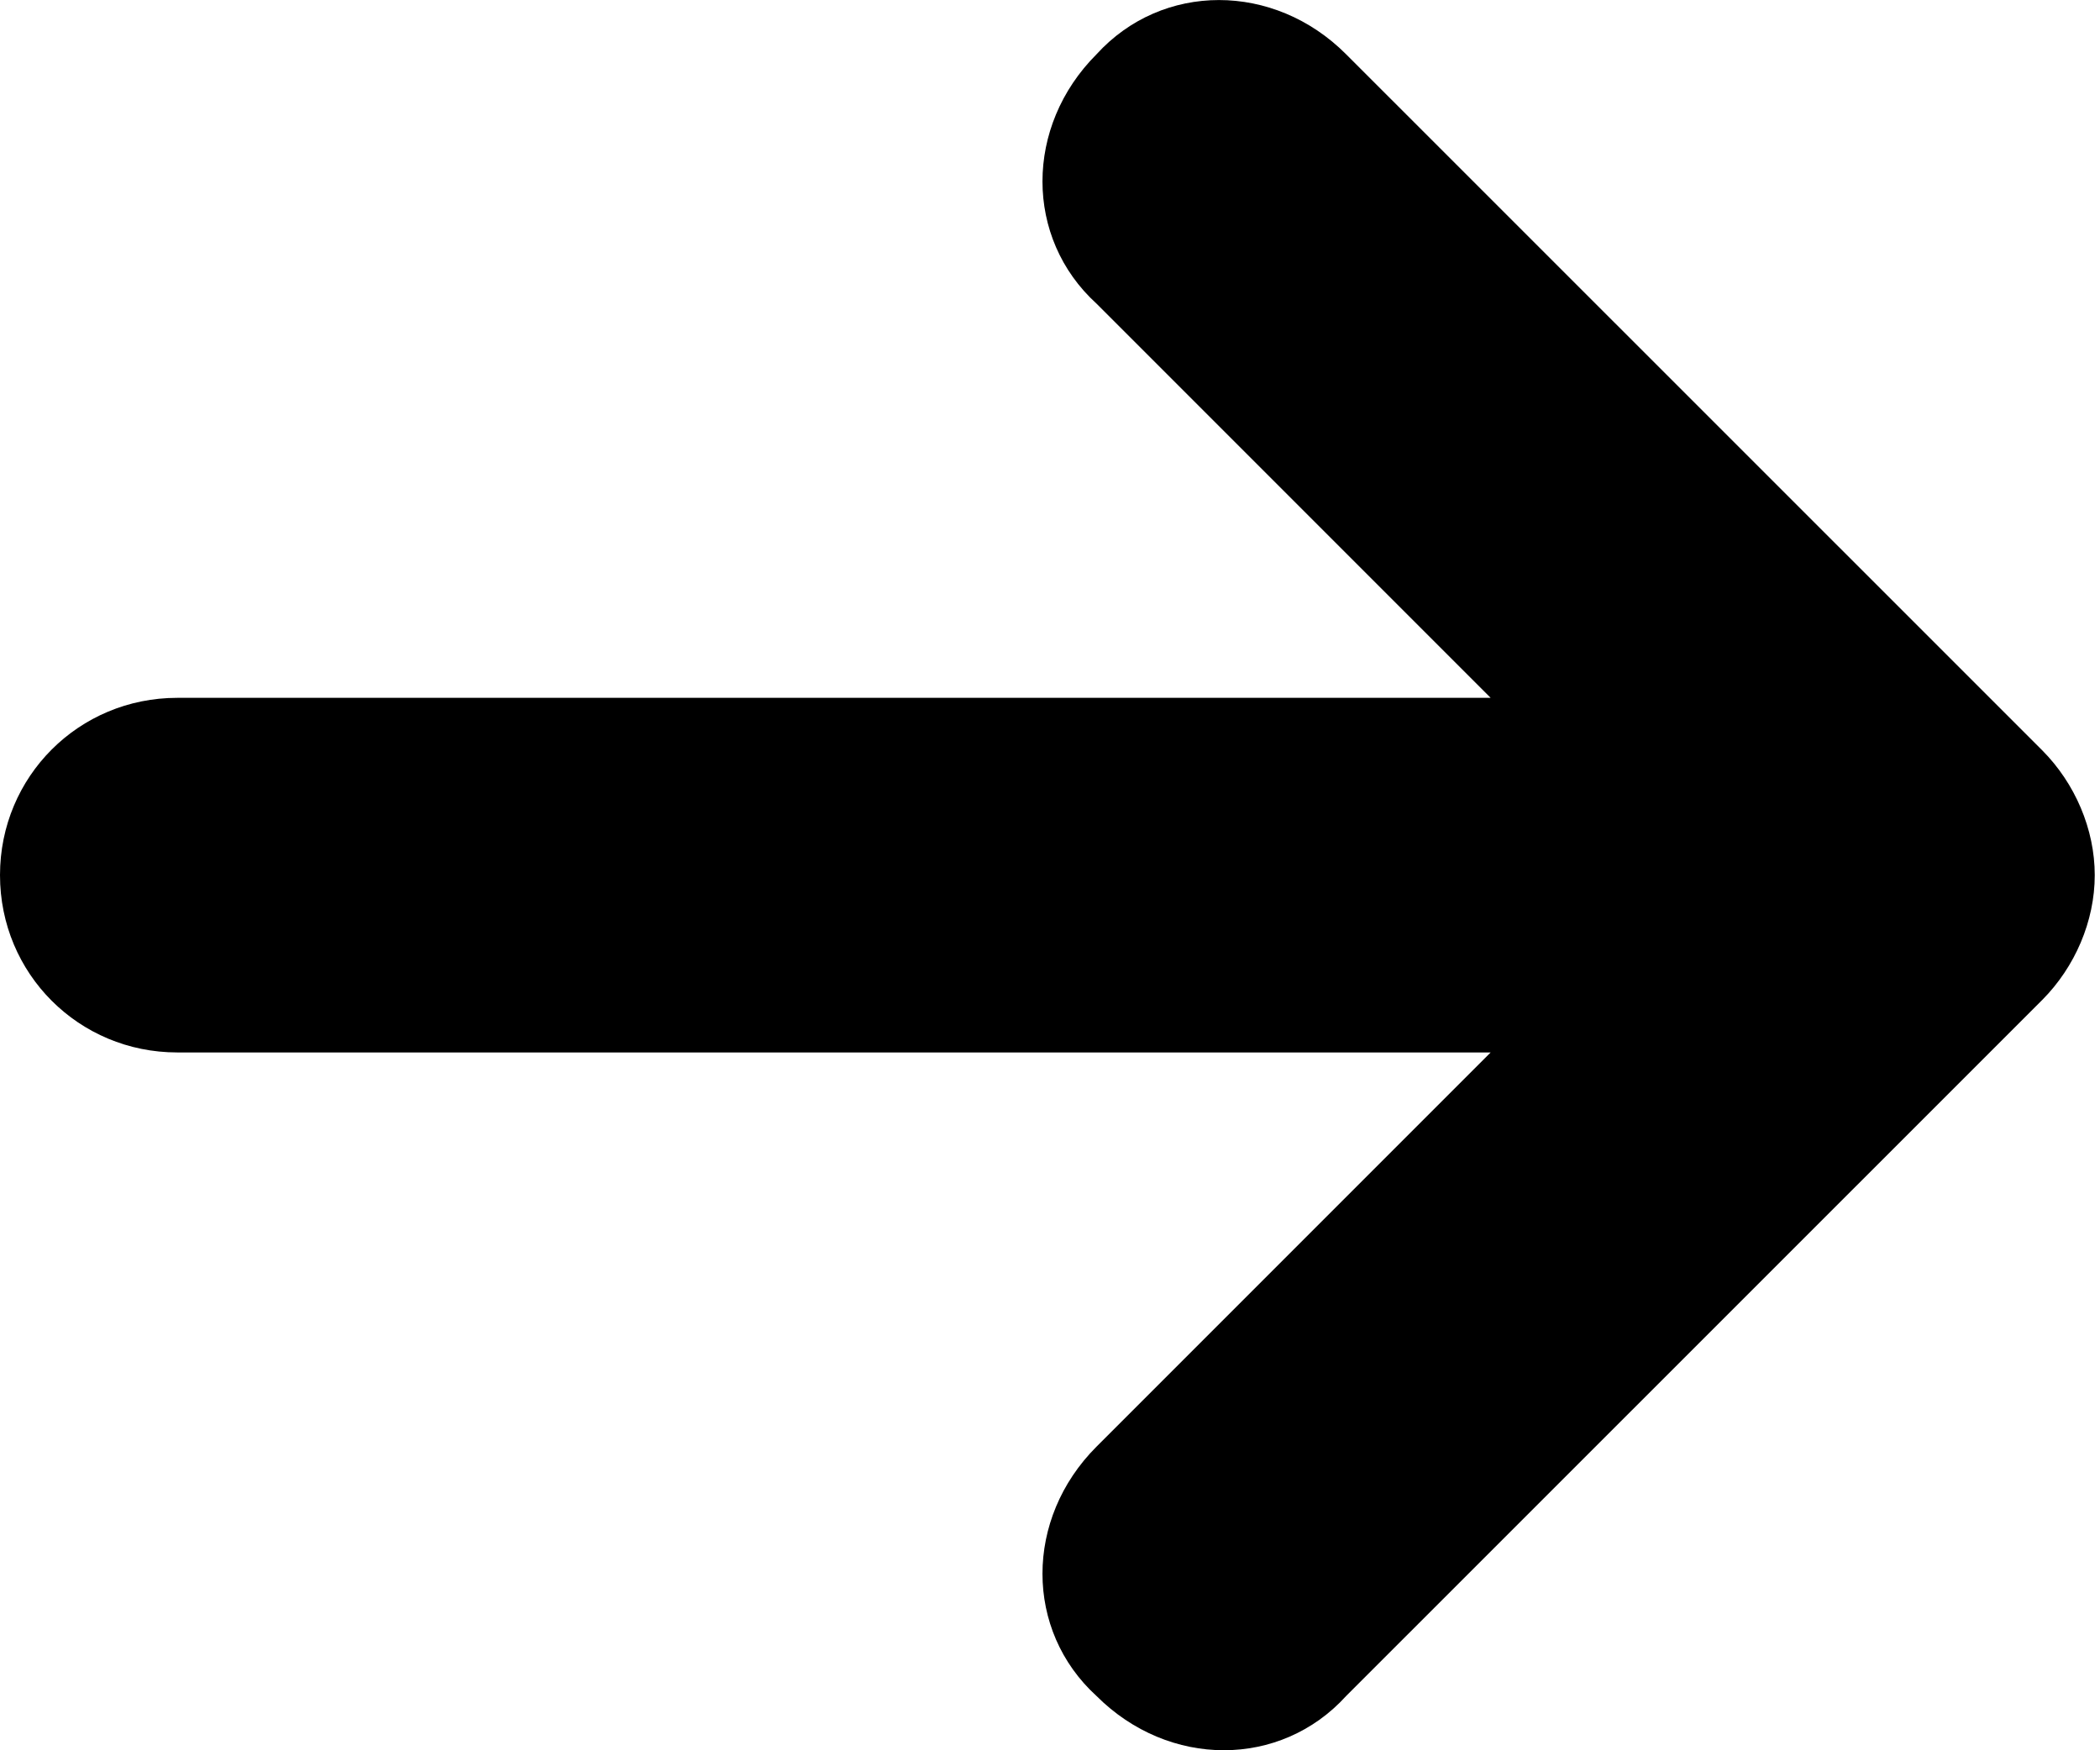 <svg width="12" height="10" viewBox="0 0 12 10" fill="none" xmlns="http://www.w3.org/2000/svg">
<path d="M11.67 4.287L7.692 0.31C7.28 -0.103 6.642 -0.103 6.266 0.31C5.854 0.722 5.854 1.36 6.266 1.735L8.518 3.987L1.013 3.987C0.45 3.987 8.67677e-06 4.437 8.62757e-06 5C8.57836e-06 5.563 0.45 6.013 1.013 6.013L8.518 6.013L6.266 8.265C5.854 8.677 5.854 9.315 6.266 9.69C6.679 10.103 7.317 10.103 7.692 9.69L11.67 5.713C11.857 5.525 11.97 5.263 11.97 5C11.97 4.737 11.857 4.475 11.67 4.287Z" fill="black"/>
</svg>
